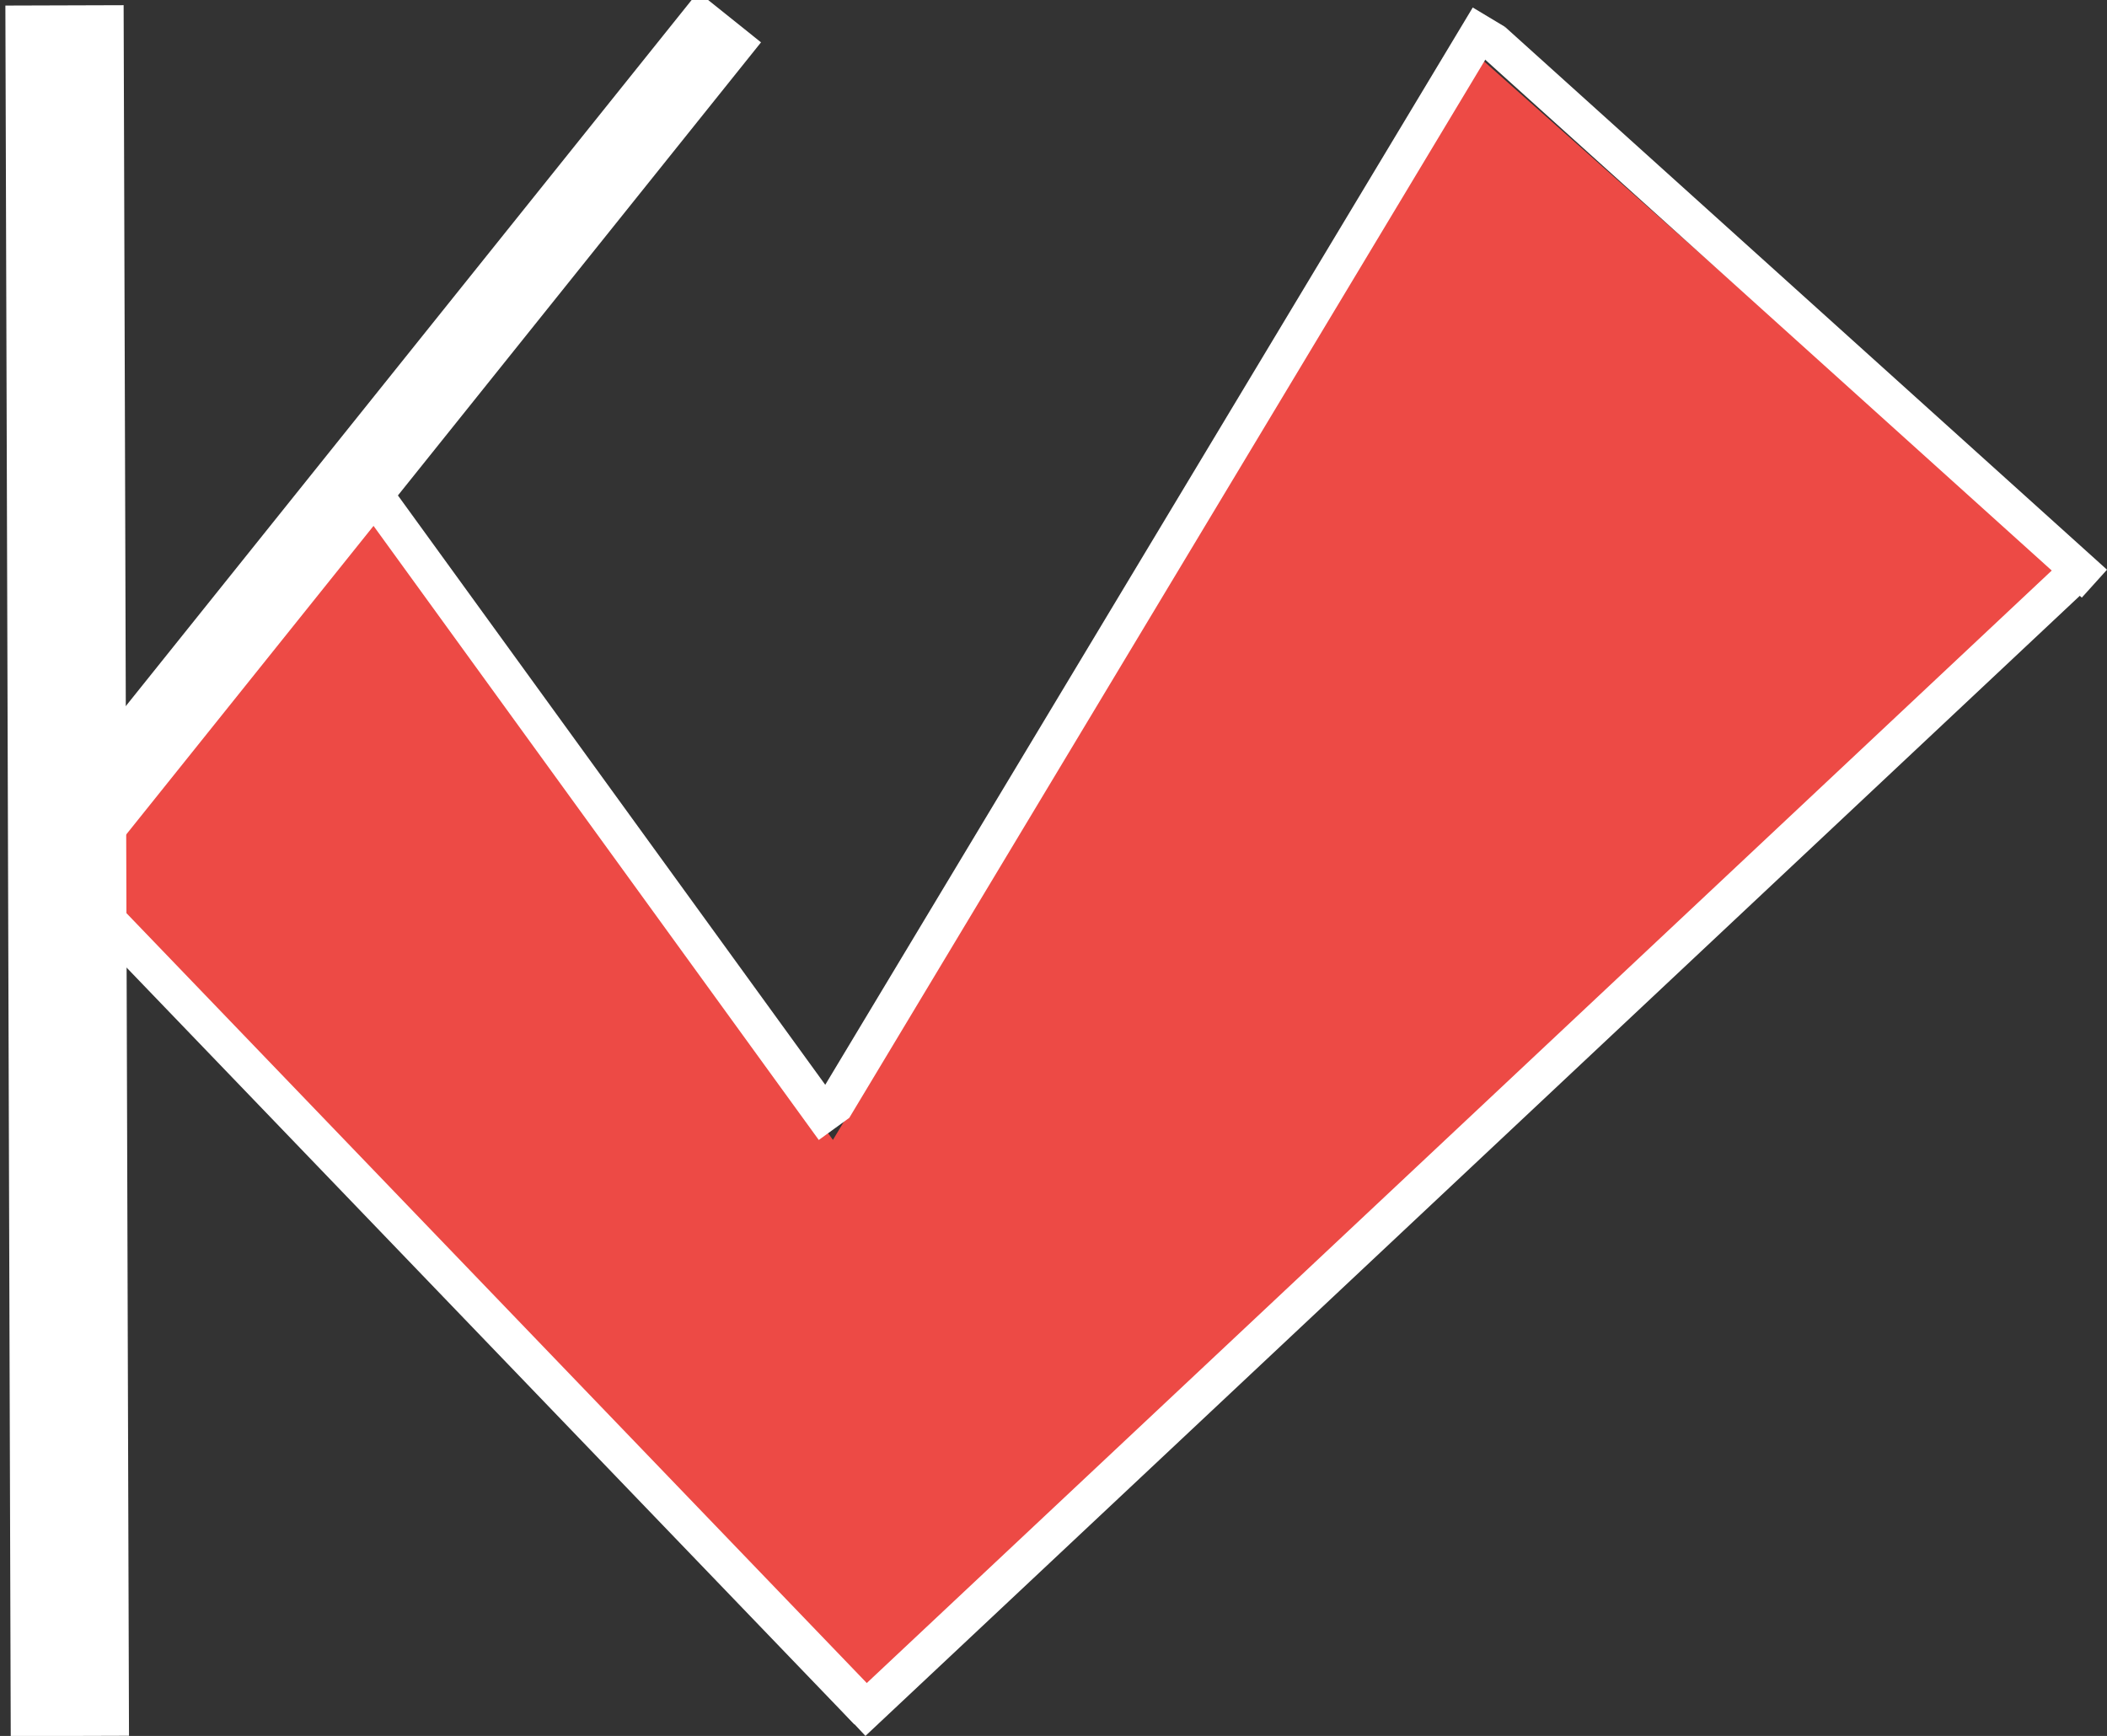 <svg width="392" height="323" viewBox="0 0 392 323" fill="none" xmlns="http://www.w3.org/2000/svg">
<rect x="0" y="0" width="392" height="323" fill="#333333" stroke="none"/>
<g clip-path="url(#clip0_468_25)">
<path d="M14 162L69 94L155 213L276 12L384 108L161 317L14 162Z" fill="#ED4A45" stroke="#ED4A45"/>
<path d="M155.166 210.054L68.166 90.054" stroke="white" stroke-width="7"/>
<path d="M155 206.197L277 3.197" stroke="white" stroke-width="7"/>
<path d="M389.656 108.599L277.656 7.599" stroke="white" stroke-width="7"/>
<path d="M158.617 320.437L387 106" stroke="white" stroke-width="7"/>
<path d="M161.477 318.426L11.477 162.426" stroke="white" stroke-width="7"/>
<path d="M135.731 3.189L10.731 159.189" stroke="white" stroke-width="15"/>
<path d="M12 1L13 323" stroke="white" stroke-width="22"/>
</g>
<defs>
<clipPath id="clip0_468_25">
<rect width="392" height="323" fill="white"/>
</clipPath>
</defs>
</svg>
